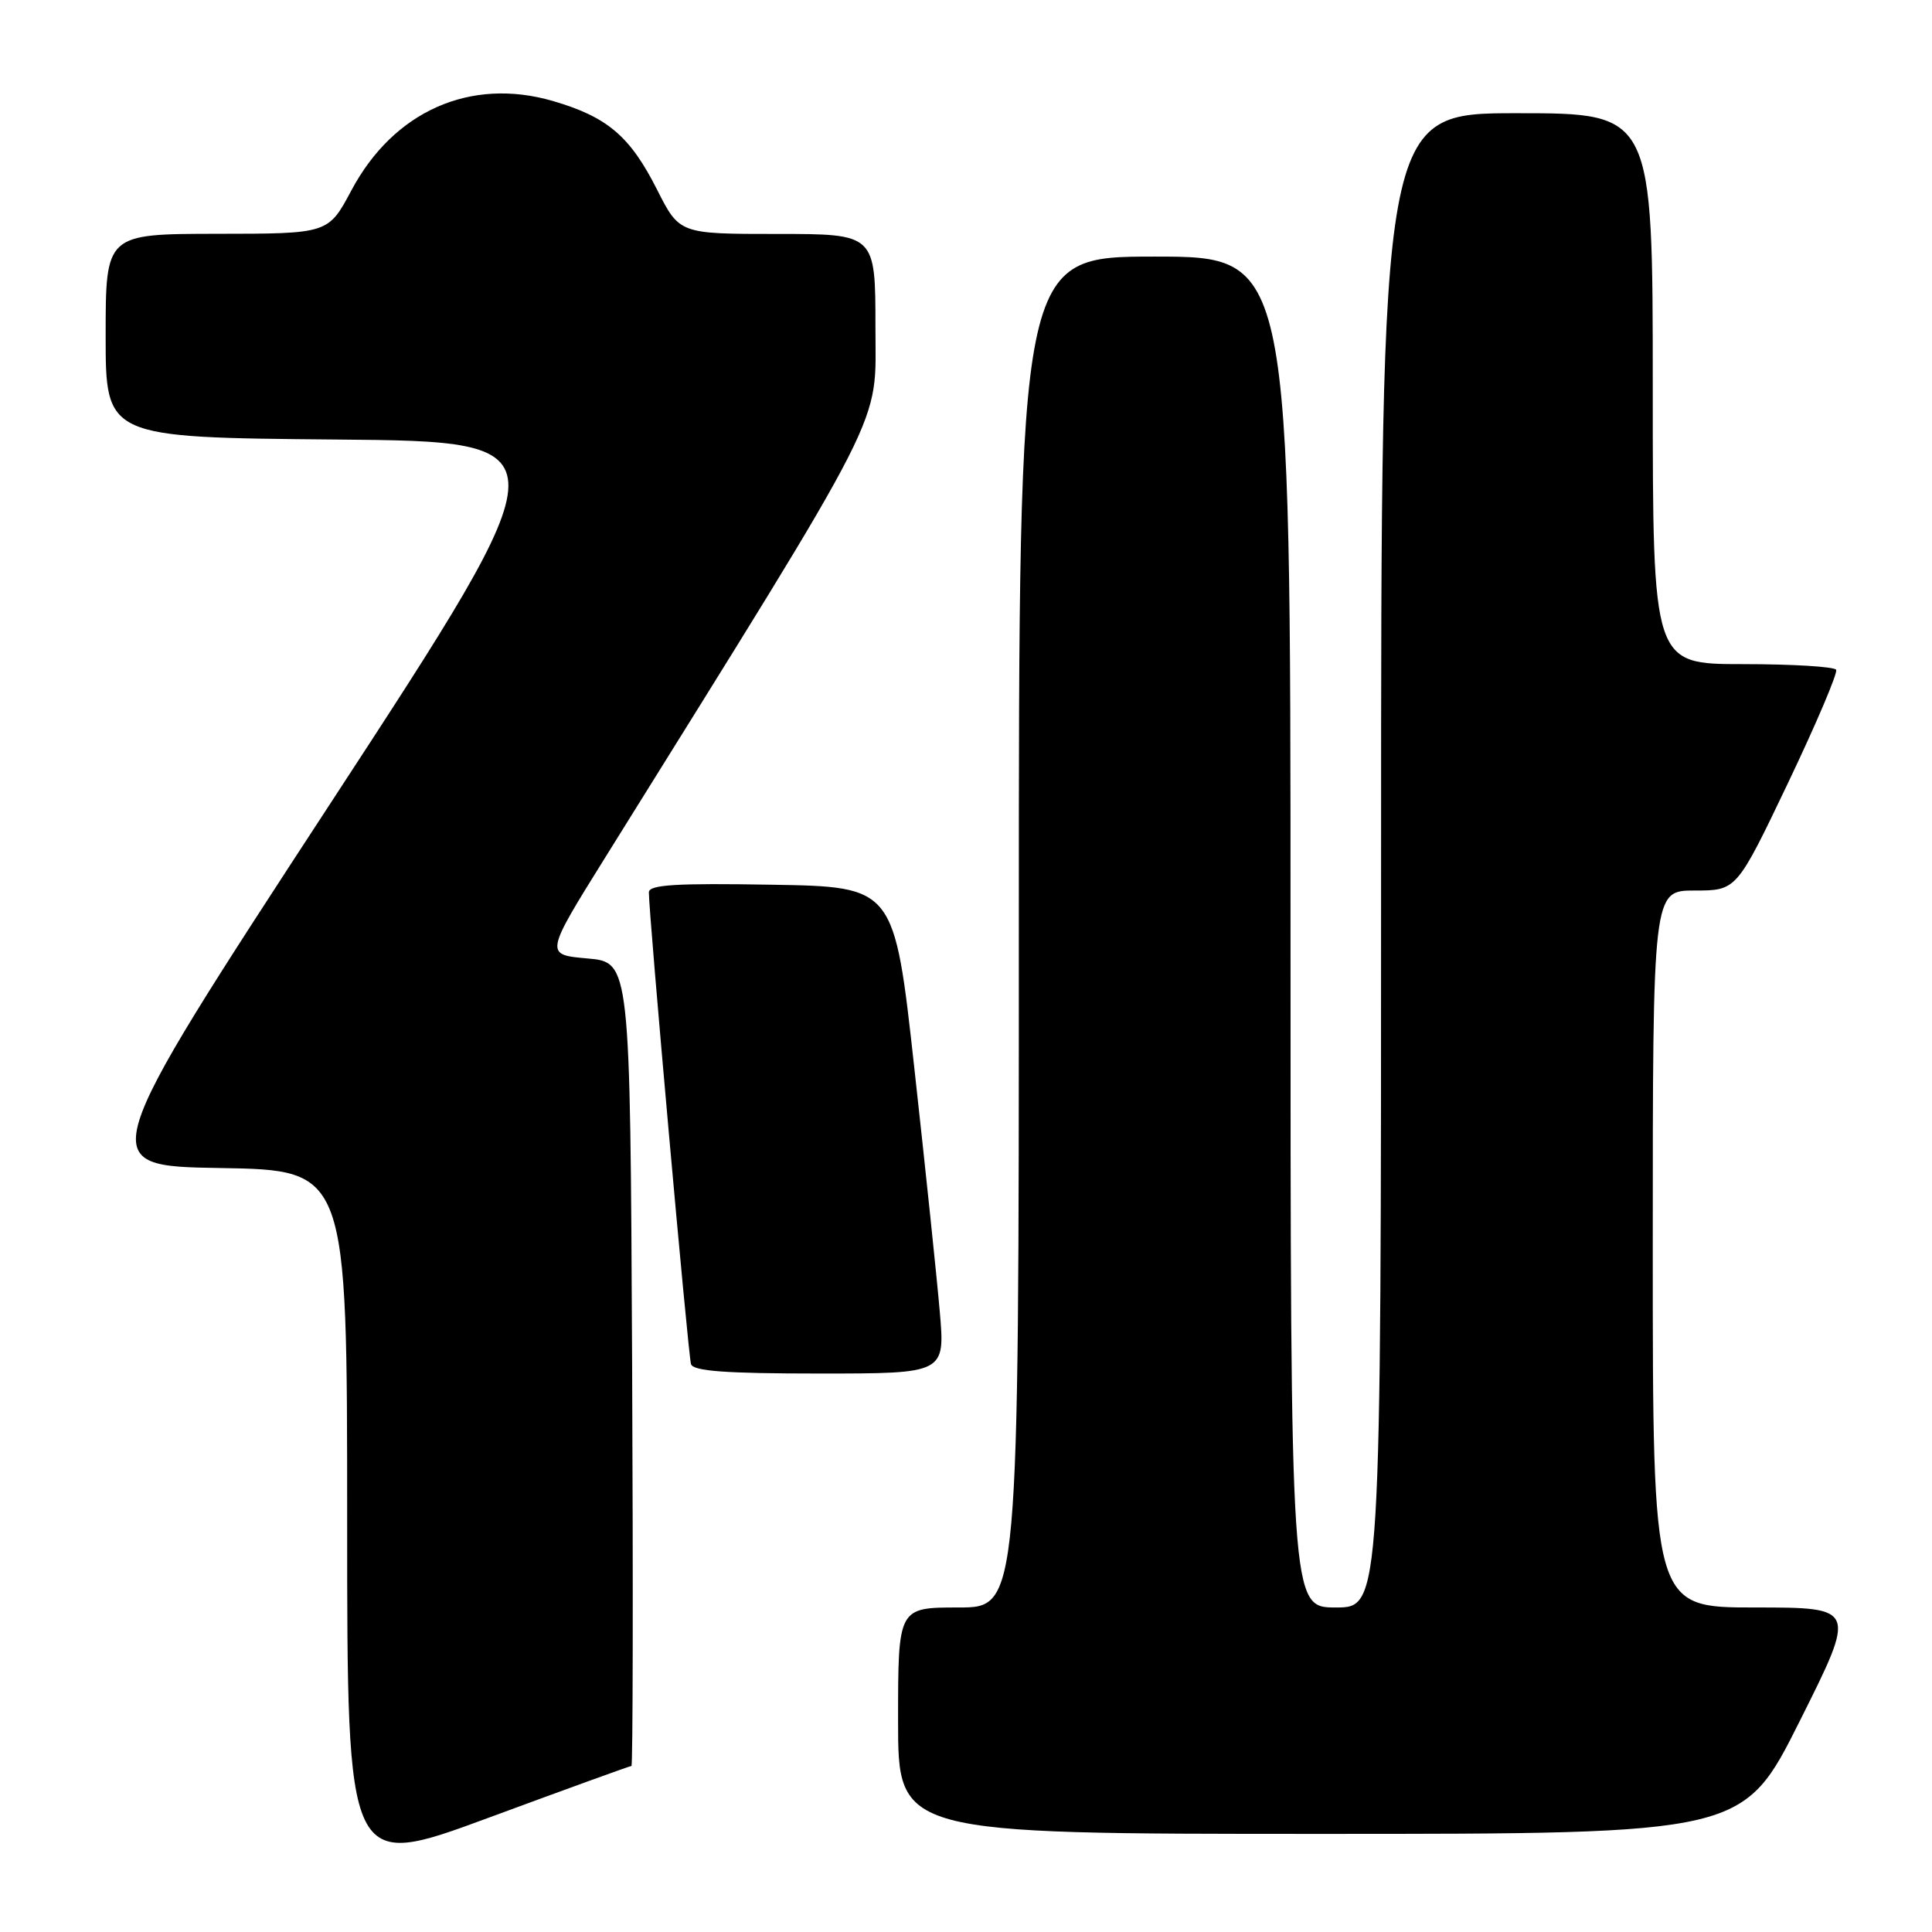 <?xml version="1.0" encoding="UTF-8" standalone="no"?>
<!DOCTYPE svg PUBLIC "-//W3C//DTD SVG 1.1//EN" "http://www.w3.org/Graphics/SVG/1.1/DTD/svg11.dtd" >
<svg xmlns="http://www.w3.org/2000/svg" xmlns:xlink="http://www.w3.org/1999/xlink" version="1.1" viewBox="0 0 256 256">
 <g >
 <path fill="currentColor"
d=" M 83.67 234.00 C 83.86 234.00 83.90 210.04 83.76 180.75 C 83.50 127.50 83.50 127.50 77.84 127.00 C 72.17 126.50 72.17 126.50 80.27 113.50 C 118.17 52.64 116.00 56.89 116.00 43.35 C 116.00 31.00 116.00 31.00 103.01 31.00 C 90.03 31.00 90.03 31.00 87.05 25.10 C 83.48 18.04 80.48 15.49 73.25 13.38 C 62.33 10.21 52.16 14.72 46.56 25.23 C 43.50 30.97 43.50 30.97 28.75 30.98 C 14.00 31.00 14.00 31.00 14.00 44.49 C 14.00 57.97 14.00 57.97 44.55 58.24 C 75.10 58.50 75.10 58.50 43.75 106.50 C 12.41 154.50 12.41 154.50 29.21 154.77 C 46.00 155.05 46.00 155.05 46.00 201.41 C 46.00 247.78 46.00 247.78 64.66 240.89 C 74.92 237.10 83.47 234.00 83.67 234.00 Z  M 238.50 228.00 C 246.01 213.00 246.01 213.00 232.51 213.00 C 219.00 213.00 219.00 213.00 219.00 165.50 C 219.00 118.00 219.00 118.00 224.55 118.00 C 230.11 118.00 230.11 118.00 236.92 103.75 C 240.66 95.91 243.53 89.16 243.30 88.75 C 243.07 88.34 237.51 88.00 230.94 88.00 C 219.00 88.00 219.00 88.00 219.00 51.50 C 219.00 15.00 219.00 15.00 201.00 15.00 C 183.00 15.00 183.00 15.00 183.00 114.00 C 183.00 213.00 183.00 213.00 177.00 213.00 C 171.00 213.00 171.00 213.00 171.00 123.50 C 171.00 34.00 171.00 34.00 153.00 34.00 C 135.00 34.00 135.00 34.00 135.00 123.50 C 135.00 213.00 135.00 213.00 127.00 213.00 C 119.00 213.00 119.00 213.00 119.00 228.00 C 119.00 243.00 119.00 243.00 174.99 243.00 C 230.99 243.00 230.99 243.00 238.50 228.00 Z  M 124.52 173.75 C 124.13 169.21 122.61 154.70 121.15 141.50 C 118.50 117.50 118.50 117.50 102.25 117.23 C 89.61 117.01 85.99 117.23 85.98 118.23 C 85.93 120.68 91.18 179.51 91.56 180.75 C 91.84 181.68 96.14 182.00 108.59 182.00 C 125.24 182.00 125.24 182.00 124.52 173.75 Z "/>
</g>
</svg>